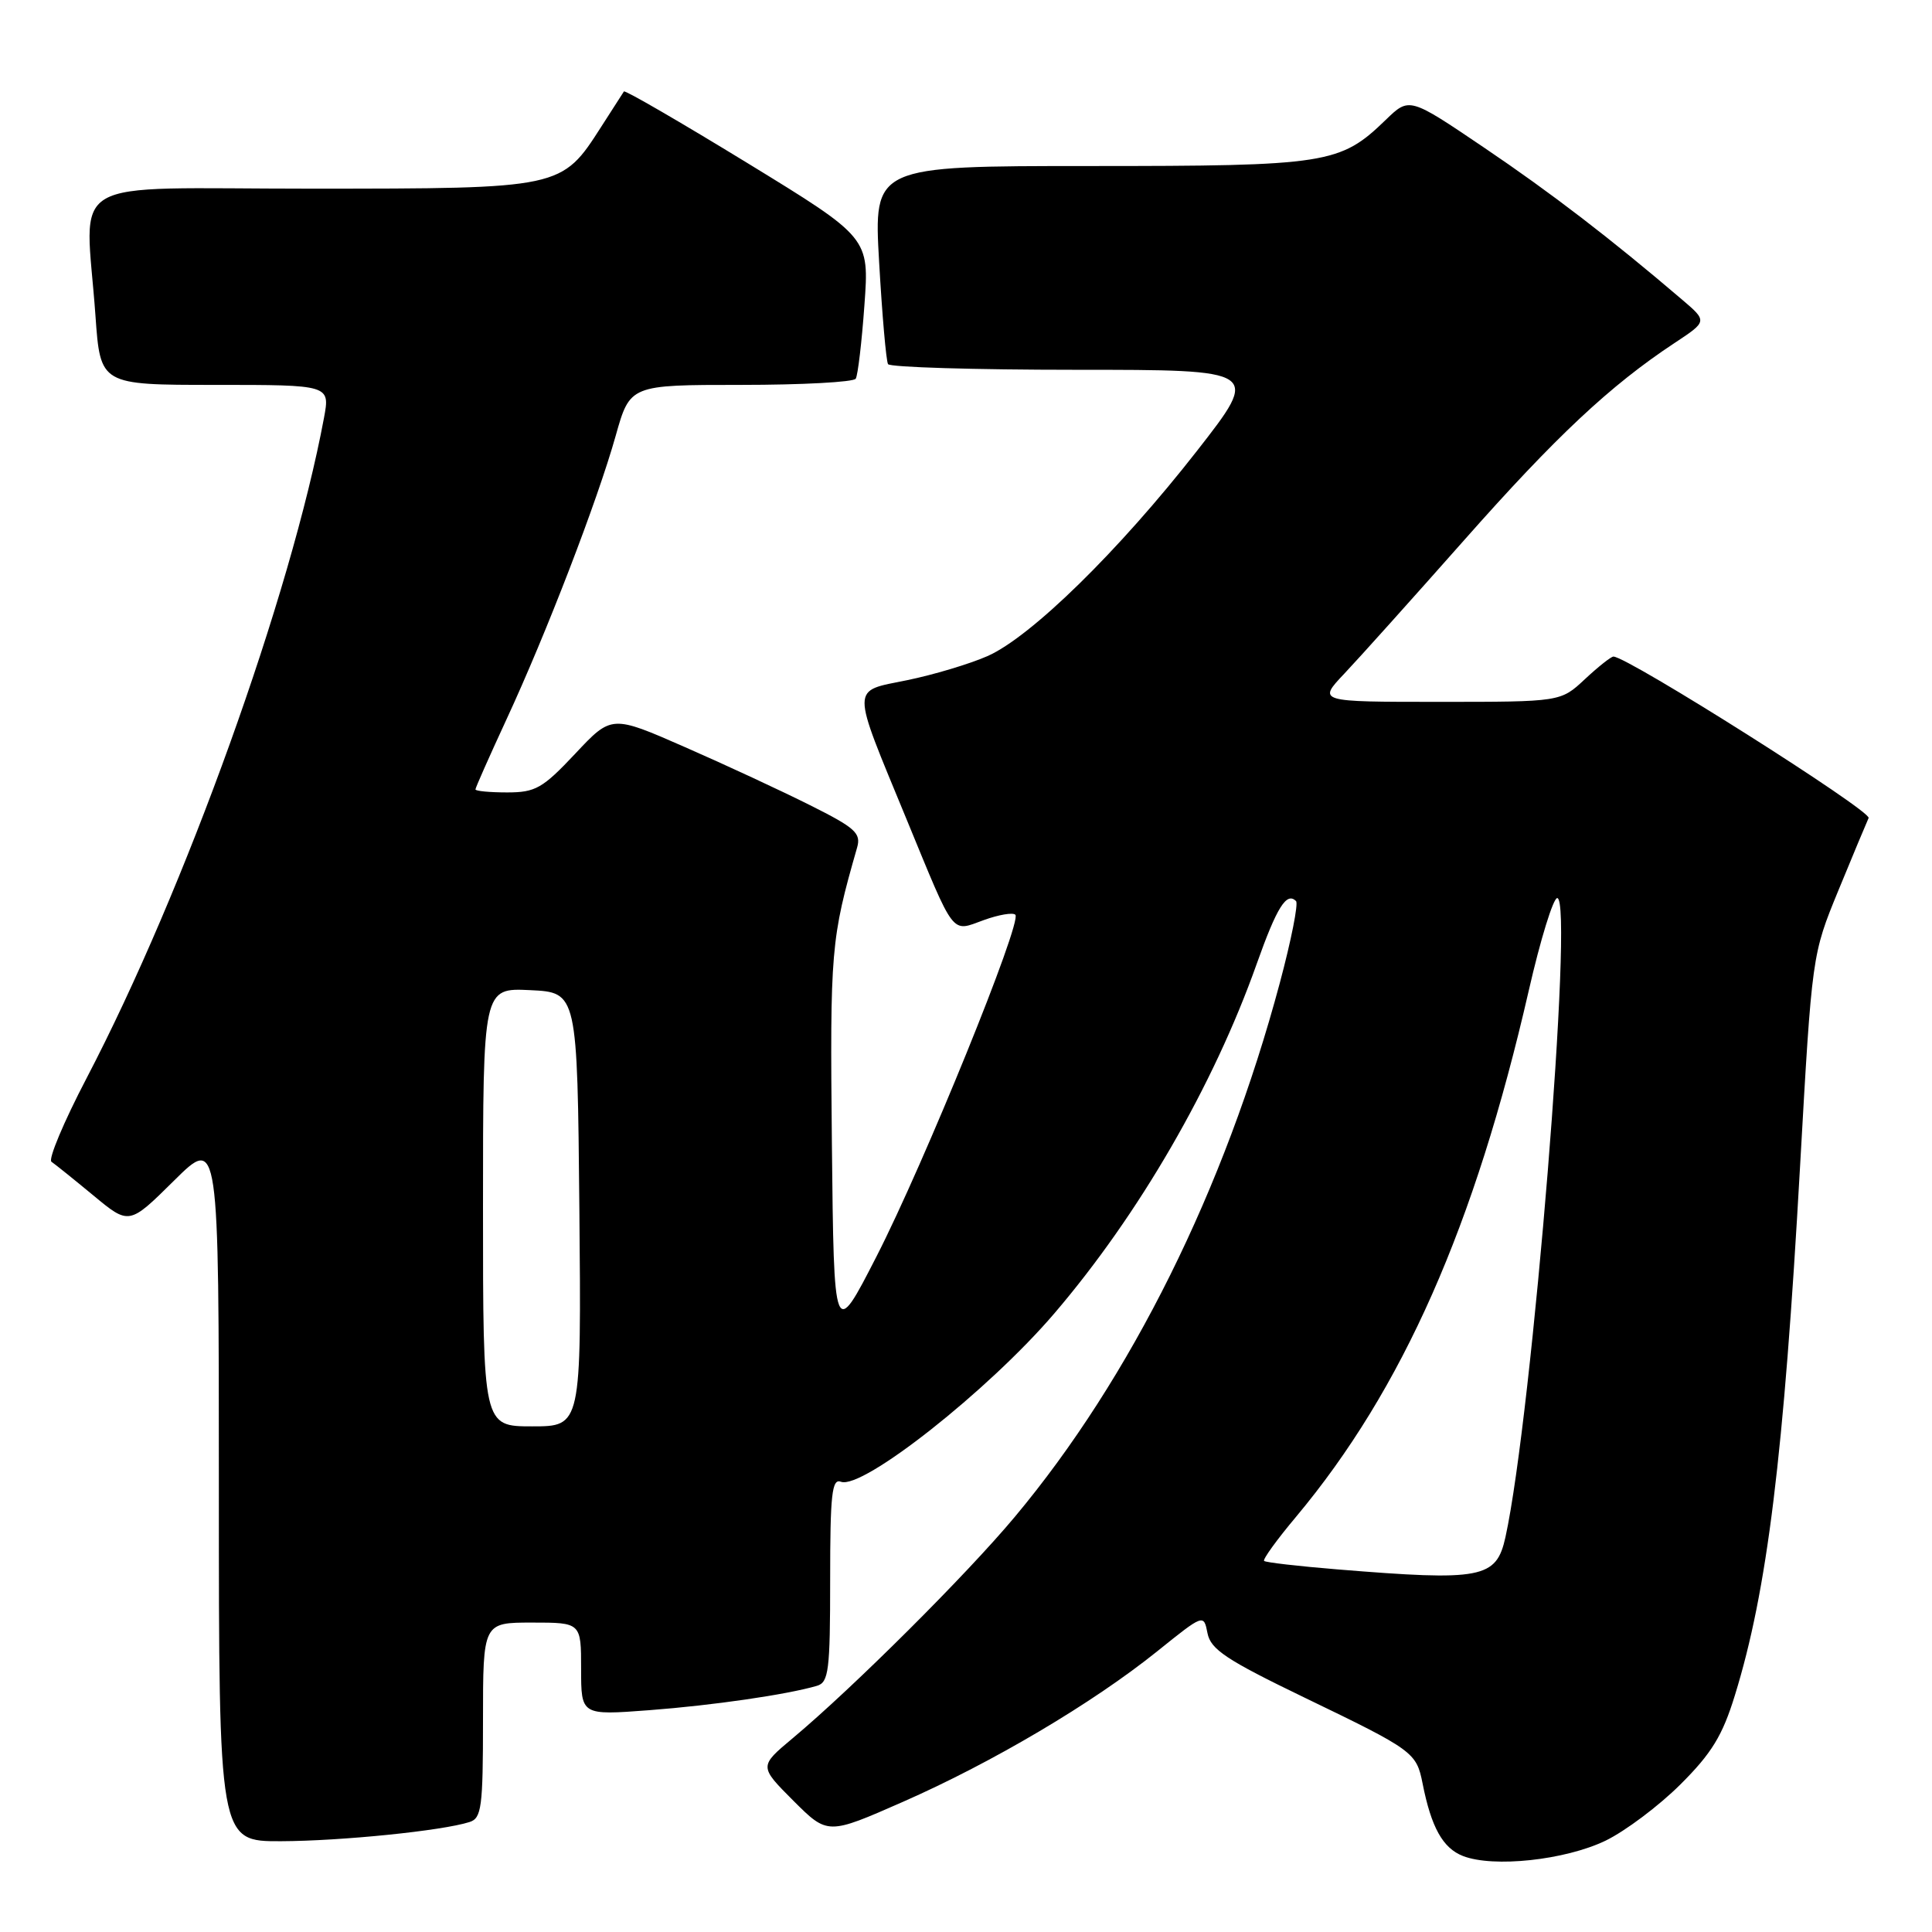 <?xml version="1.0" encoding="UTF-8" standalone="no"?>
<!DOCTYPE svg PUBLIC "-//W3C//DTD SVG 1.1//EN" "http://www.w3.org/Graphics/SVG/1.1/DTD/svg11.dtd" >
<svg xmlns="http://www.w3.org/2000/svg" xmlns:xlink="http://www.w3.org/1999/xlink" version="1.1" viewBox="0 0 256 256">
 <g >
 <path fill="currentColor"
d=" M 212.74 243.90 C 215.36 242.63 219.82 239.28 222.66 236.45 C 226.80 232.33 228.24 229.98 229.88 224.64 C 234.17 210.78 236.36 192.95 238.52 154.50 C 240.10 126.50 240.10 126.50 243.59 118.00 C 245.51 113.33 247.32 109.00 247.60 108.39 C 248.02 107.47 215.66 87.00 213.79 87.00 C 213.47 87.00 211.77 88.35 210.00 90.00 C 206.79 93.00 206.79 93.00 190.69 93.00 C 174.59 93.00 174.59 93.00 178.14 89.25 C 180.09 87.19 187.23 79.23 194.01 71.57 C 206.18 57.81 213.34 51.10 221.87 45.46 C 226.25 42.57 226.25 42.57 222.87 39.69 C 213.42 31.62 205.56 25.58 196.62 19.54 C 186.74 12.86 186.74 12.86 183.62 15.88 C 177.57 21.74 175.89 22.00 144.41 22.00 C 115.76 22.00 115.76 22.00 116.49 34.75 C 116.89 41.76 117.42 47.84 117.67 48.25 C 117.91 48.66 129.12 49.00 142.56 49.00 C 166.99 49.00 166.99 49.00 158.60 59.75 C 148.24 73.01 136.59 84.41 130.84 86.94 C 128.45 87.99 123.66 89.42 120.19 90.13 C 112.69 91.67 112.70 90.54 120.10 108.50 C 126.62 124.33 125.98 123.50 130.35 121.92 C 132.33 121.20 134.22 120.88 134.54 121.21 C 135.47 122.13 122.44 154.19 116.14 166.49 C 110.50 177.50 110.50 177.50 110.23 151.59 C 109.97 125.84 110.09 124.44 113.57 112.31 C 114.12 110.40 113.33 109.69 107.35 106.70 C 103.58 104.81 96.12 101.34 90.77 99.00 C 81.04 94.73 81.04 94.73 76.22 99.87 C 71.90 104.46 70.96 105.00 67.20 105.00 C 64.89 105.00 63.00 104.82 63.00 104.60 C 63.00 104.38 64.85 100.22 67.10 95.35 C 72.40 83.92 79.17 66.33 81.58 57.75 C 83.48 51.00 83.48 51.00 98.18 51.00 C 106.27 51.00 113.11 50.63 113.39 50.18 C 113.67 49.72 114.19 45.33 114.54 40.43 C 115.19 31.50 115.19 31.50 99.06 21.62 C 90.18 16.19 82.81 11.91 82.67 12.12 C 82.53 12.33 81.18 14.43 79.67 16.79 C 74.41 25.00 74.44 24.99 41.25 25.00 C 7.91 25.00 11.31 23.00 12.65 41.85 C 13.30 51.00 13.30 51.00 28.52 51.00 C 43.74 51.00 43.74 51.00 42.93 55.37 C 38.53 78.92 24.52 117.88 11.46 142.89 C 8.45 148.65 6.36 153.63 6.82 153.94 C 7.28 154.25 9.78 156.26 12.38 158.41 C 17.11 162.33 17.11 162.33 23.05 156.45 C 29.00 150.56 29.00 150.56 29.00 197.28 C 29.00 244.00 29.00 244.00 37.25 243.97 C 45.26 243.94 58.58 242.59 62.21 241.43 C 63.81 240.93 64.00 239.49 64.00 227.93 C 64.00 215.00 64.00 215.00 70.50 215.00 C 77.00 215.00 77.00 215.00 77.00 221.14 C 77.00 227.29 77.00 227.29 86.02 226.61 C 94.46 225.97 104.25 224.55 108.25 223.38 C 109.81 222.92 110.00 221.36 110.00 209.33 C 110.00 197.98 110.23 195.88 111.43 196.34 C 114.27 197.42 130.97 184.25 139.70 174.04 C 150.92 160.92 160.80 143.85 166.52 127.72 C 169.19 120.20 170.48 118.14 171.73 119.40 C 172.06 119.73 171.09 124.61 169.58 130.25 C 162.27 157.57 149.84 182.61 134.46 201.00 C 128.07 208.65 113.07 223.60 105.04 230.32 C 100.58 234.05 100.58 234.05 105.12 238.60 C 109.67 243.14 109.67 243.14 119.65 238.75 C 131.52 233.53 144.79 225.67 153.32 218.82 C 159.50 213.85 159.50 213.85 160.00 216.41 C 160.42 218.56 162.52 219.95 172.81 224.92 C 187.30 231.91 187.68 232.19 188.50 236.32 C 189.65 242.14 191.18 244.89 193.85 245.93 C 197.88 247.50 207.38 246.48 212.74 243.90 Z  M 177.18 207.95 C 172.05 207.53 167.69 207.03 167.50 206.83 C 167.30 206.63 169.20 204.00 171.73 200.99 C 185.86 184.08 195.42 162.47 202.57 131.25 C 204.11 124.51 205.81 119.00 206.34 119.00 C 208.58 119.00 203.03 187.51 199.48 203.68 C 198.27 209.16 196.37 209.52 177.18 207.95 Z  M 64.00 159.95 C 64.00 130.90 64.00 130.90 70.25 131.20 C 76.50 131.50 76.50 131.50 76.77 160.25 C 77.03 189.00 77.03 189.00 70.52 189.00 C 64.00 189.00 64.00 189.00 64.00 159.95 Z "/>
</g>
</svg>